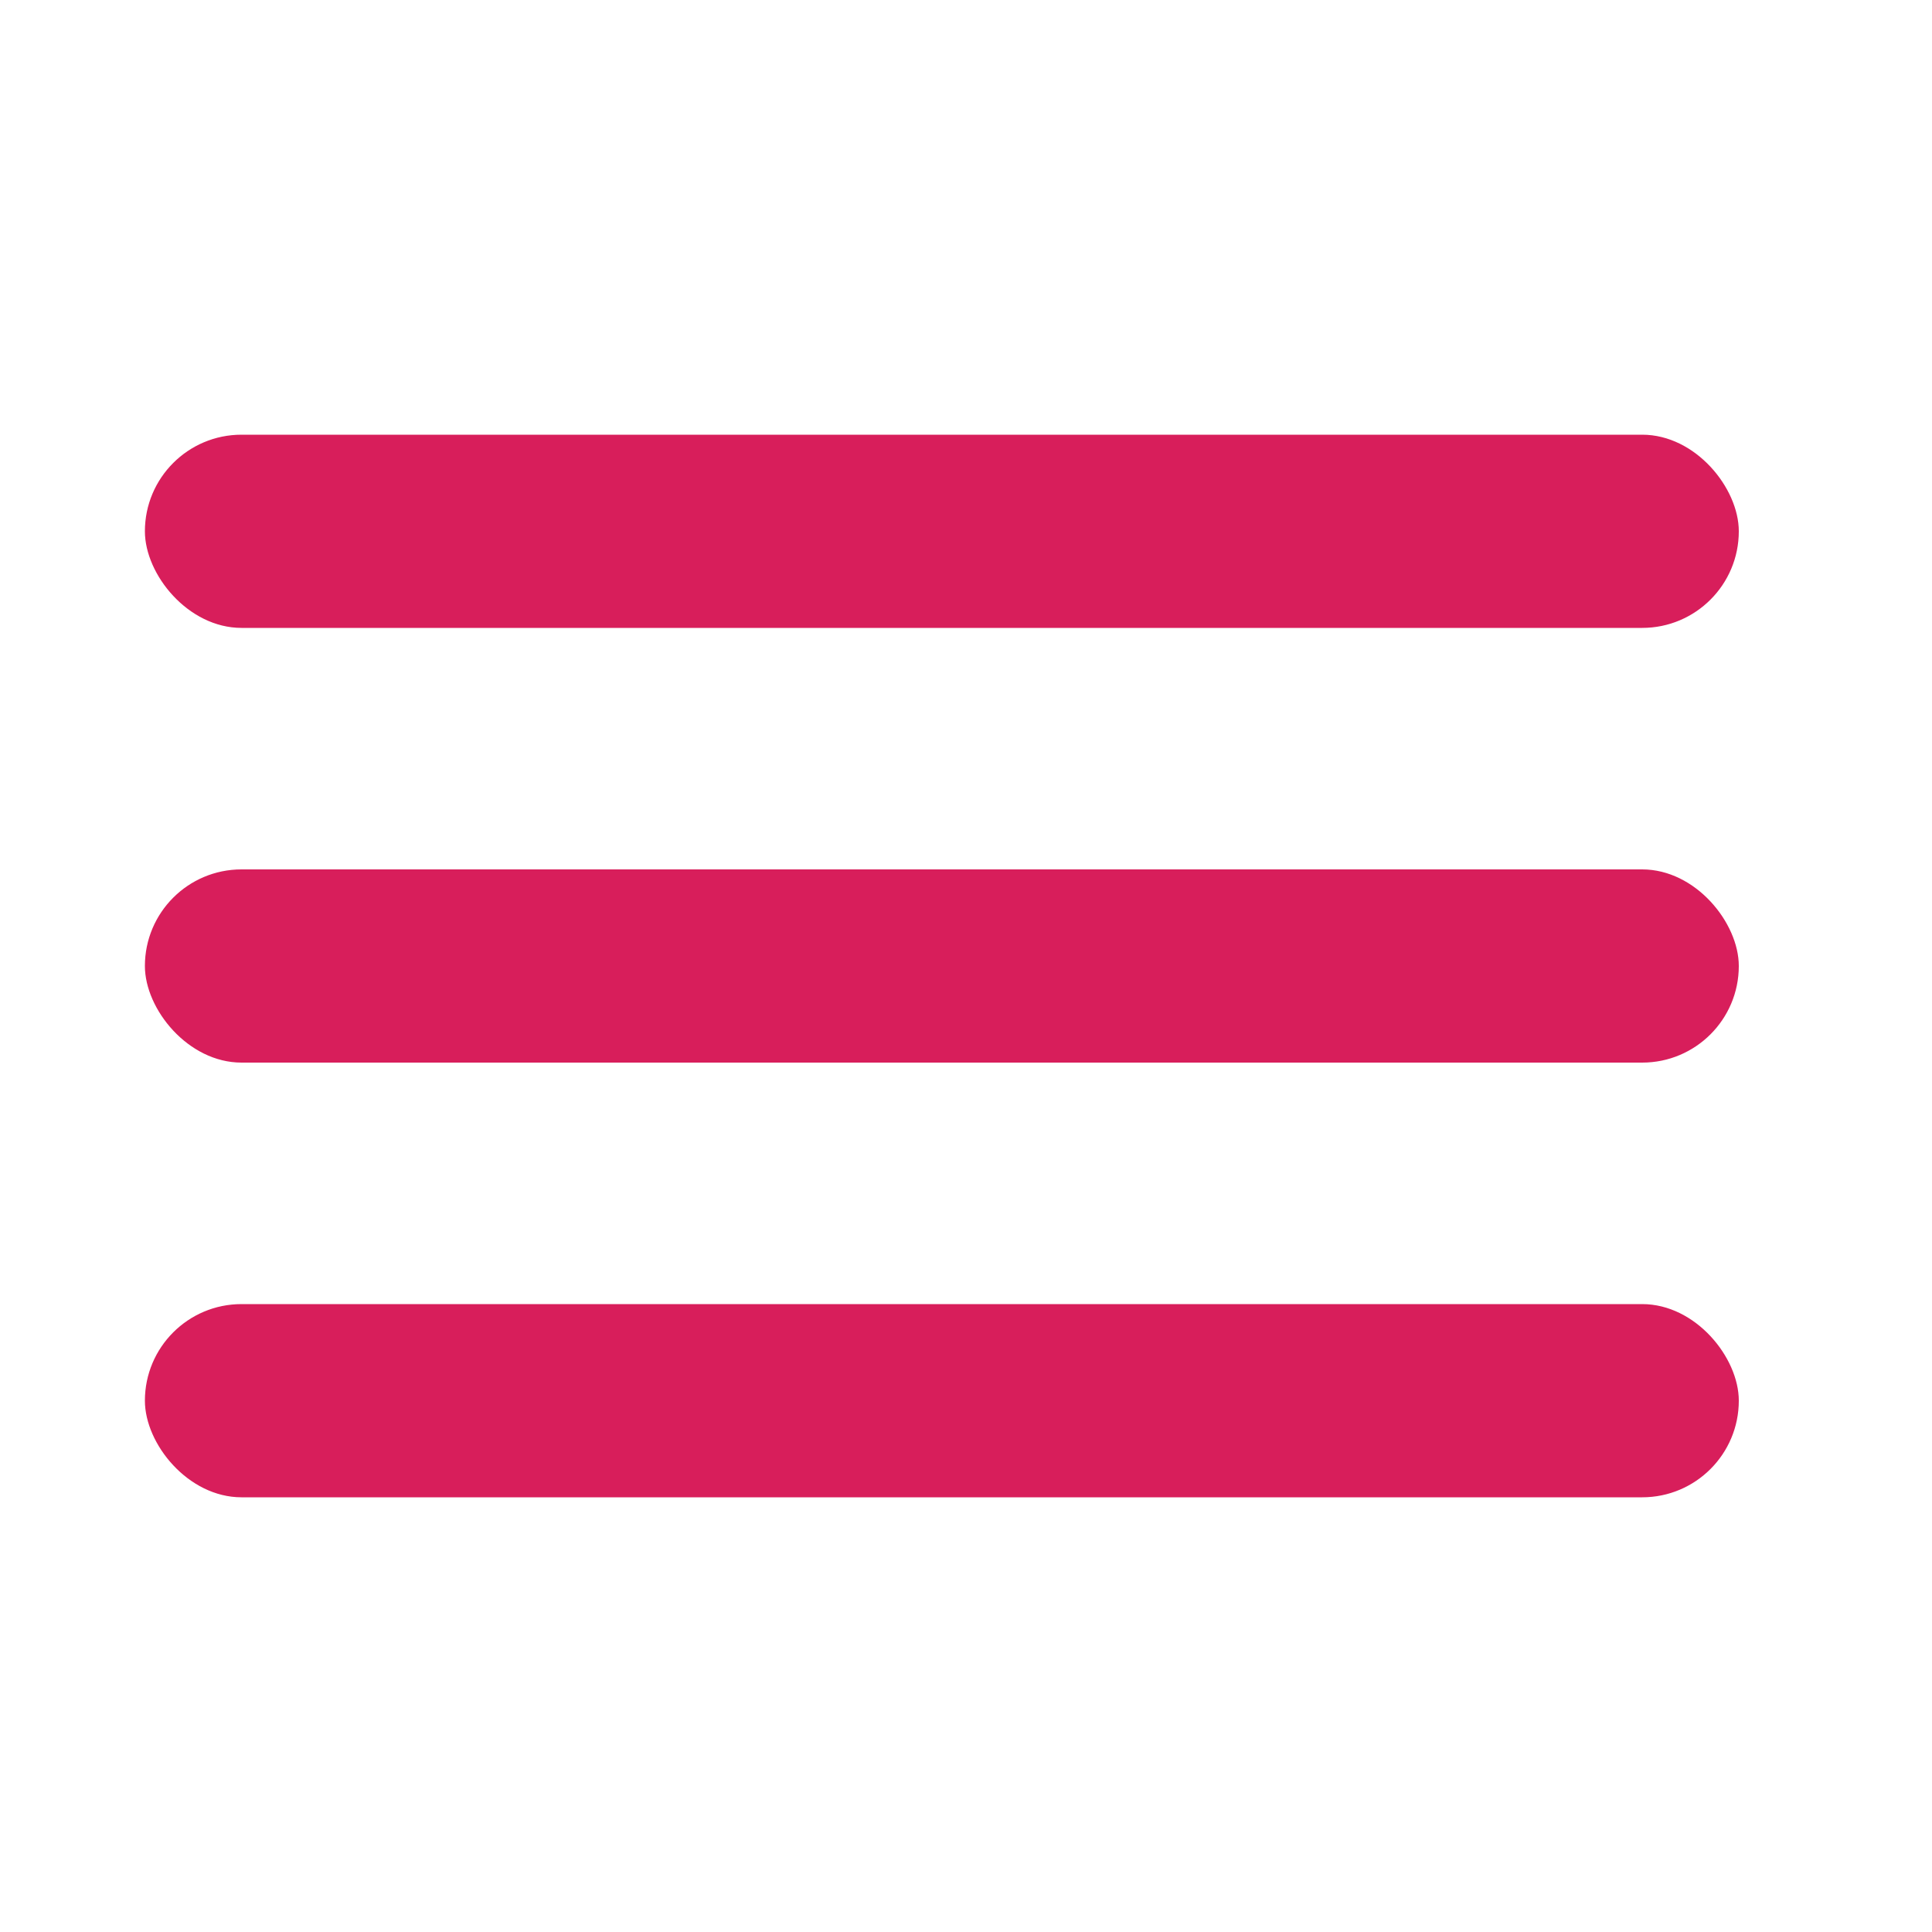 <svg width="40" height="40" viewBox="0 0 40 40" fill="none" xmlns="http://www.w3.org/2000/svg">
<rect x="3" y="9" width="33" height="4" rx="2" fill="#D81E5B"/>
<rect x="3" y="18" width="33" height="4" rx="2" fill="#D81E5B"/>
<rect x="3" y="27" width="33" height="4" rx="2" fill="#D81E5B"/>
</svg>
